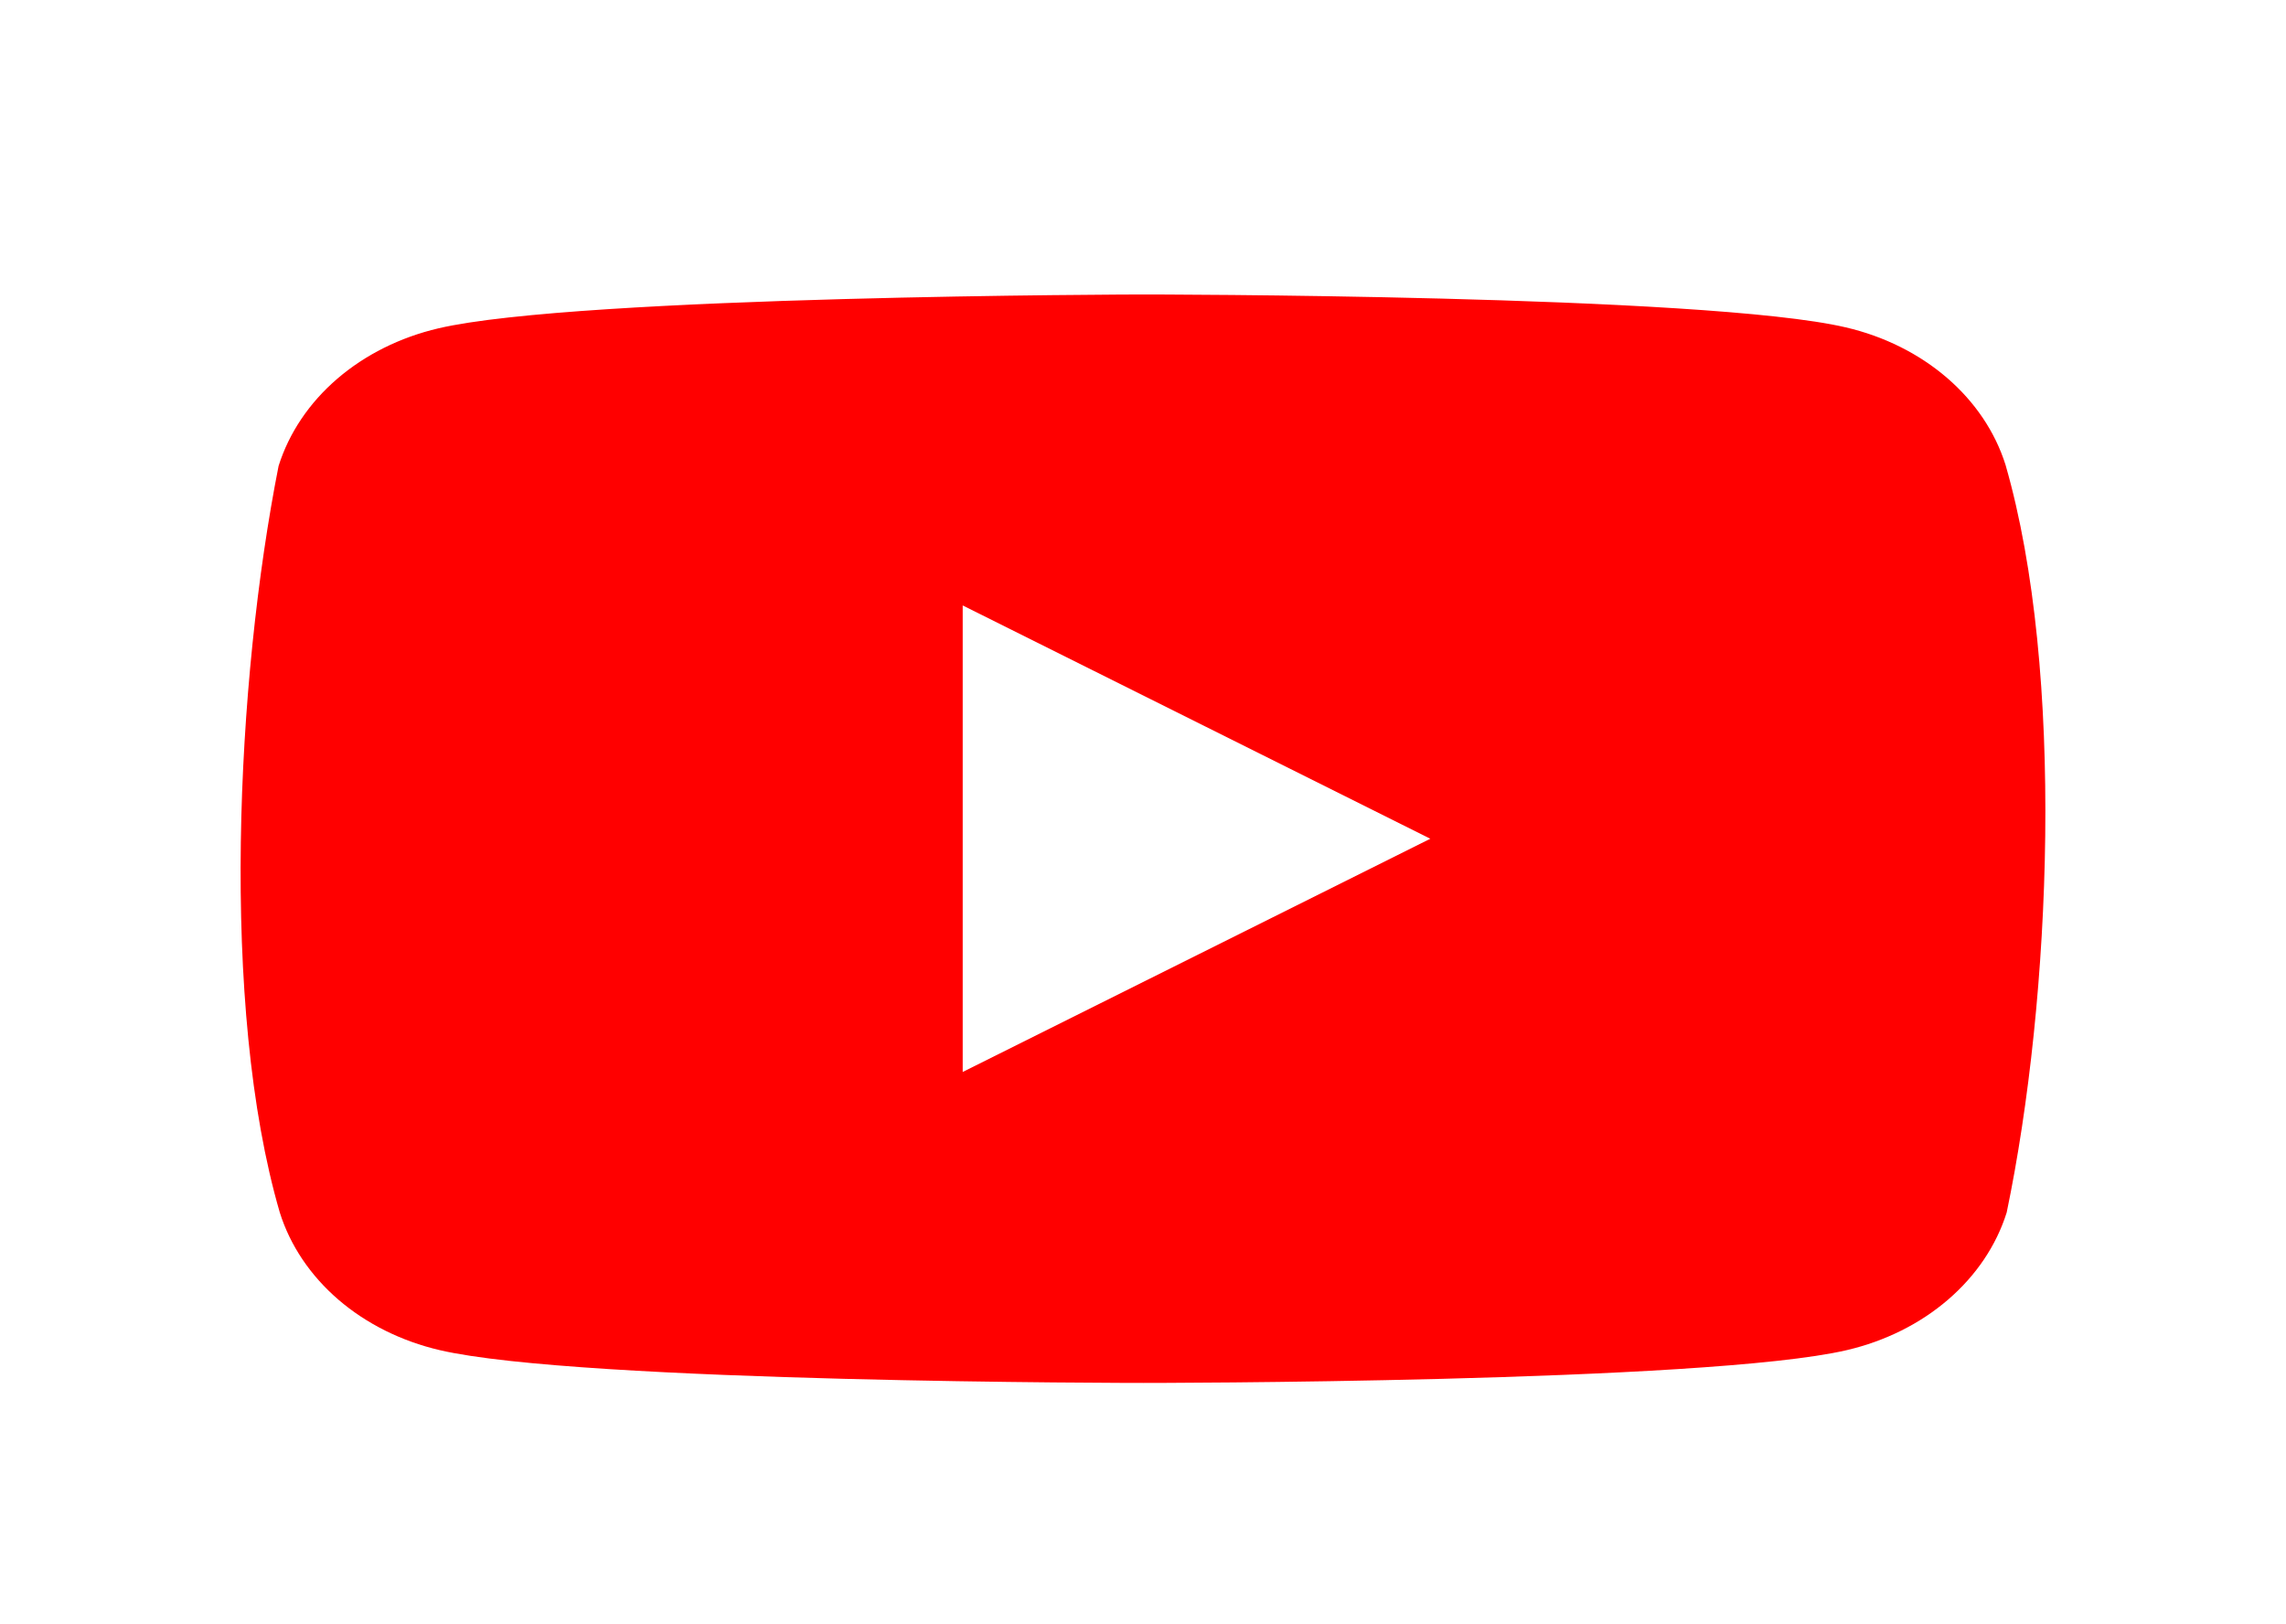 <svg width="38" height="27" viewBox="0 0 38 27" fill="none" xmlns="http://www.w3.org/2000/svg">
<g filter="url(#filter0_d_740_4856)">
<path d="M33.338 3.728C33.166 3.181 32.83 2.681 32.364 2.28C31.898 1.879 31.319 1.59 30.683 1.442C28.355 0.895 18.985 0.895 18.985 0.895C18.985 0.895 9.615 0.912 7.287 1.458C6.651 1.607 6.071 1.896 5.605 2.297C5.139 2.698 4.804 3.197 4.631 3.745C3.927 7.307 3.654 12.735 4.651 16.155C4.823 16.703 5.159 17.202 5.624 17.603C6.09 18.004 6.67 18.293 7.306 18.442C9.634 18.988 19.004 18.988 19.004 18.988C19.004 18.988 28.374 18.988 30.702 18.442C31.338 18.293 31.918 18.004 32.383 17.603C32.849 17.202 33.185 16.703 33.357 16.155C34.1 12.588 34.329 7.163 33.338 3.728V3.728Z" fill="#FF0000"/>
<path d="M16.003 13.819L23.776 9.942L16.003 6.064V13.819Z" fill="white"/>
</g>
<defs>
<filter id="filter0_d_740_4856" x="-0" y="0.895" width="38" height="26.093" filterUnits="userSpaceOnUse" color-interpolation-filters="sRGB">
<feFlood flood-opacity="0" result="BackgroundImageFix"/>
<feColorMatrix in="SourceAlpha" type="matrix" values="0 0 0 0 0 0 0 0 0 0 0 0 0 0 0 0 0 0 127 0" result="hardAlpha"/>
<feOffset dy="4"/>
<feGaussianBlur stdDeviation="2"/>
<feComposite in2="hardAlpha" operator="out"/>
<feColorMatrix type="matrix" values="0 0 0 0 0 0 0 0 0 0 0 0 0 0 0 0 0 0 0.25 0"/>
<feBlend mode="normal" in2="BackgroundImageFix" result="effect1_dropShadow_740_4856"/>
<feBlend mode="normal" in="SourceGraphic" in2="effect1_dropShadow_740_4856" result="shape"/>
</filter>
</defs>
</svg>
